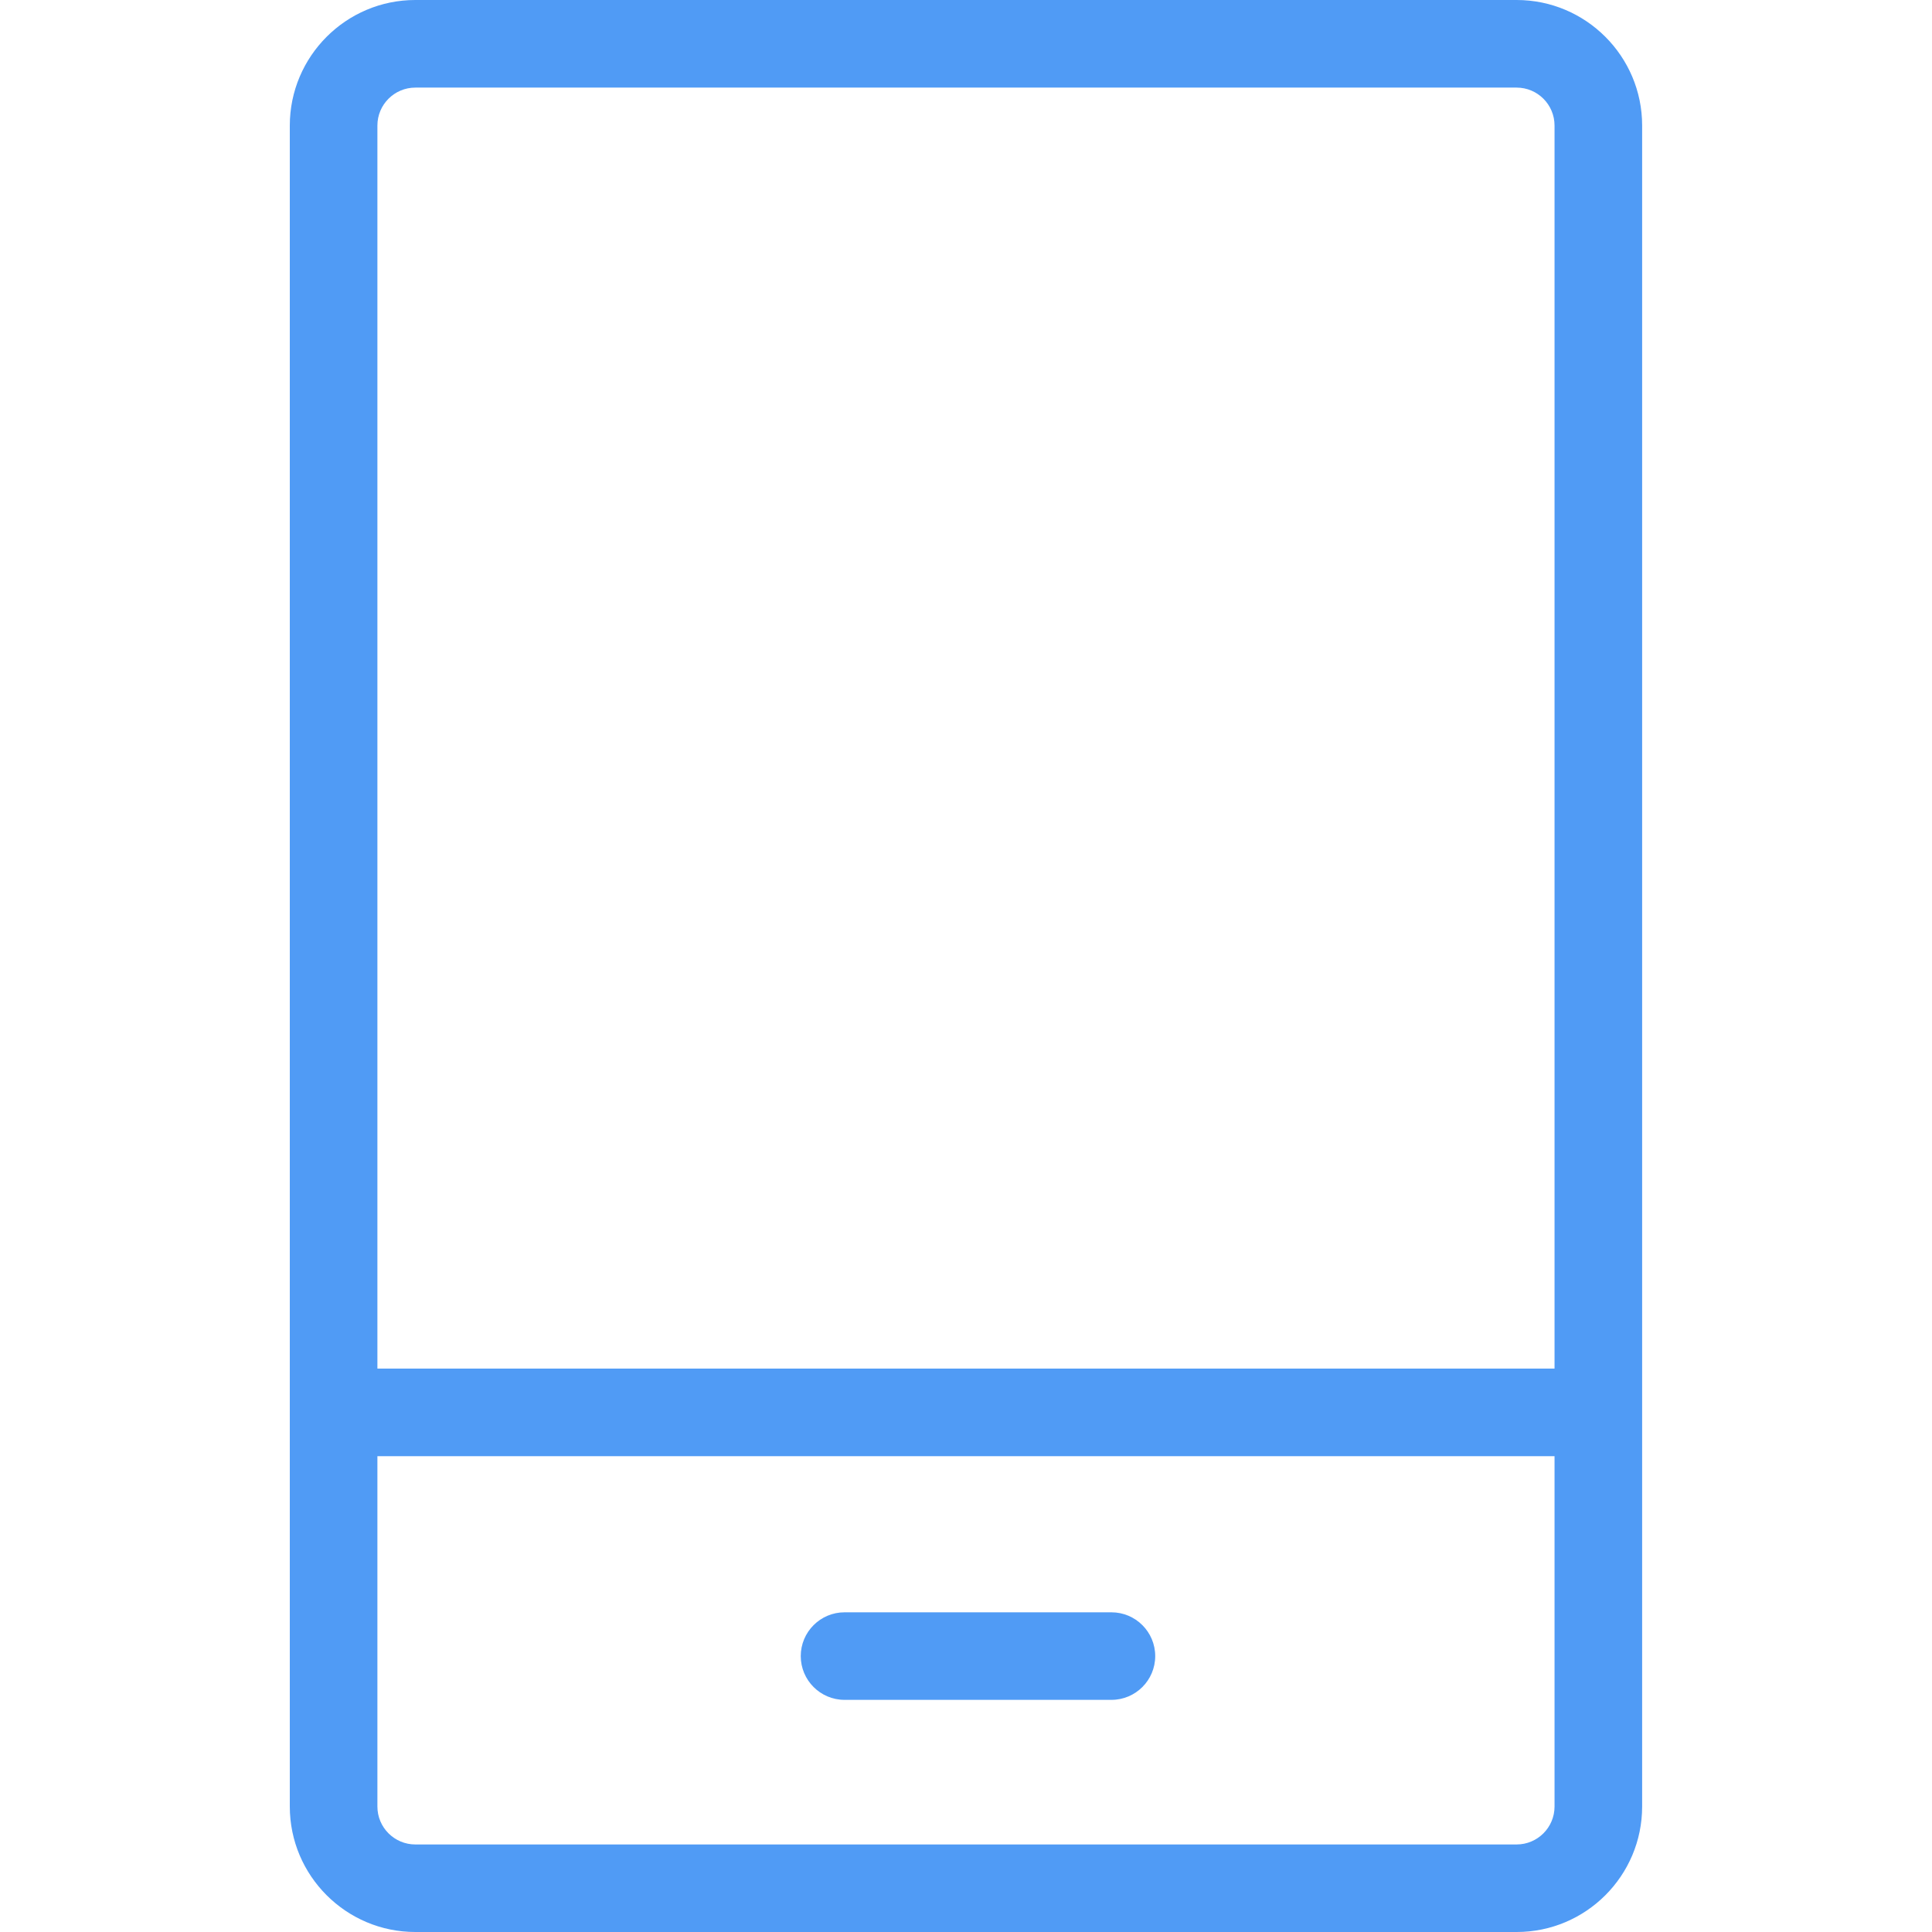 <svg version="1.1" xmlns="http://www.w3.org/2000/svg" xmlns:xlink="http://www.w3.org/1999/xlink" x="0px" y="0px" width="32px" height="32px" viewBox="0 0 32 32" enable-background="new 0 0 32 32" xml:space="preserve" class="android">
<g>
  <g>
    <g>
      <path fill="#509bf5" d="M25.121,32H6.879c-1.146,0-2.079-0.932-2.079-2.079V2.079C4.801,0.932,5.733,0,6.879,0h18.241
        c1.146,0,2.079,0.932,2.079,2.079v27.843C27.199,31.068,26.267,32,25.121,32z M6.879,1.451c-0.346,0-0.628,0.281-0.628,0.628
        v27.843c0,0.347,0.282,0.628,0.628,0.628h18.241c0.346,0,0.628-0.281,0.628-0.628V2.079c0-0.347-0.282-0.628-0.628-0.628H6.879z"></path>
      <rect x="5.526" y="22.668" fill="#509bf5" width="20.948" height="1.451"></rect>
      <path fill="#509bf5" d="M18.409,28.155h-4.421c-0.4,0-0.725-0.325-0.725-0.725c0-0.4,0.325-0.725,0.725-0.725h4.421
        c0.4,0,0.725,0.325,0.725,0.725C19.134,27.83,18.809,28.155,18.409,28.155z"></path>
    </g>
  </g>
</g>
</svg>